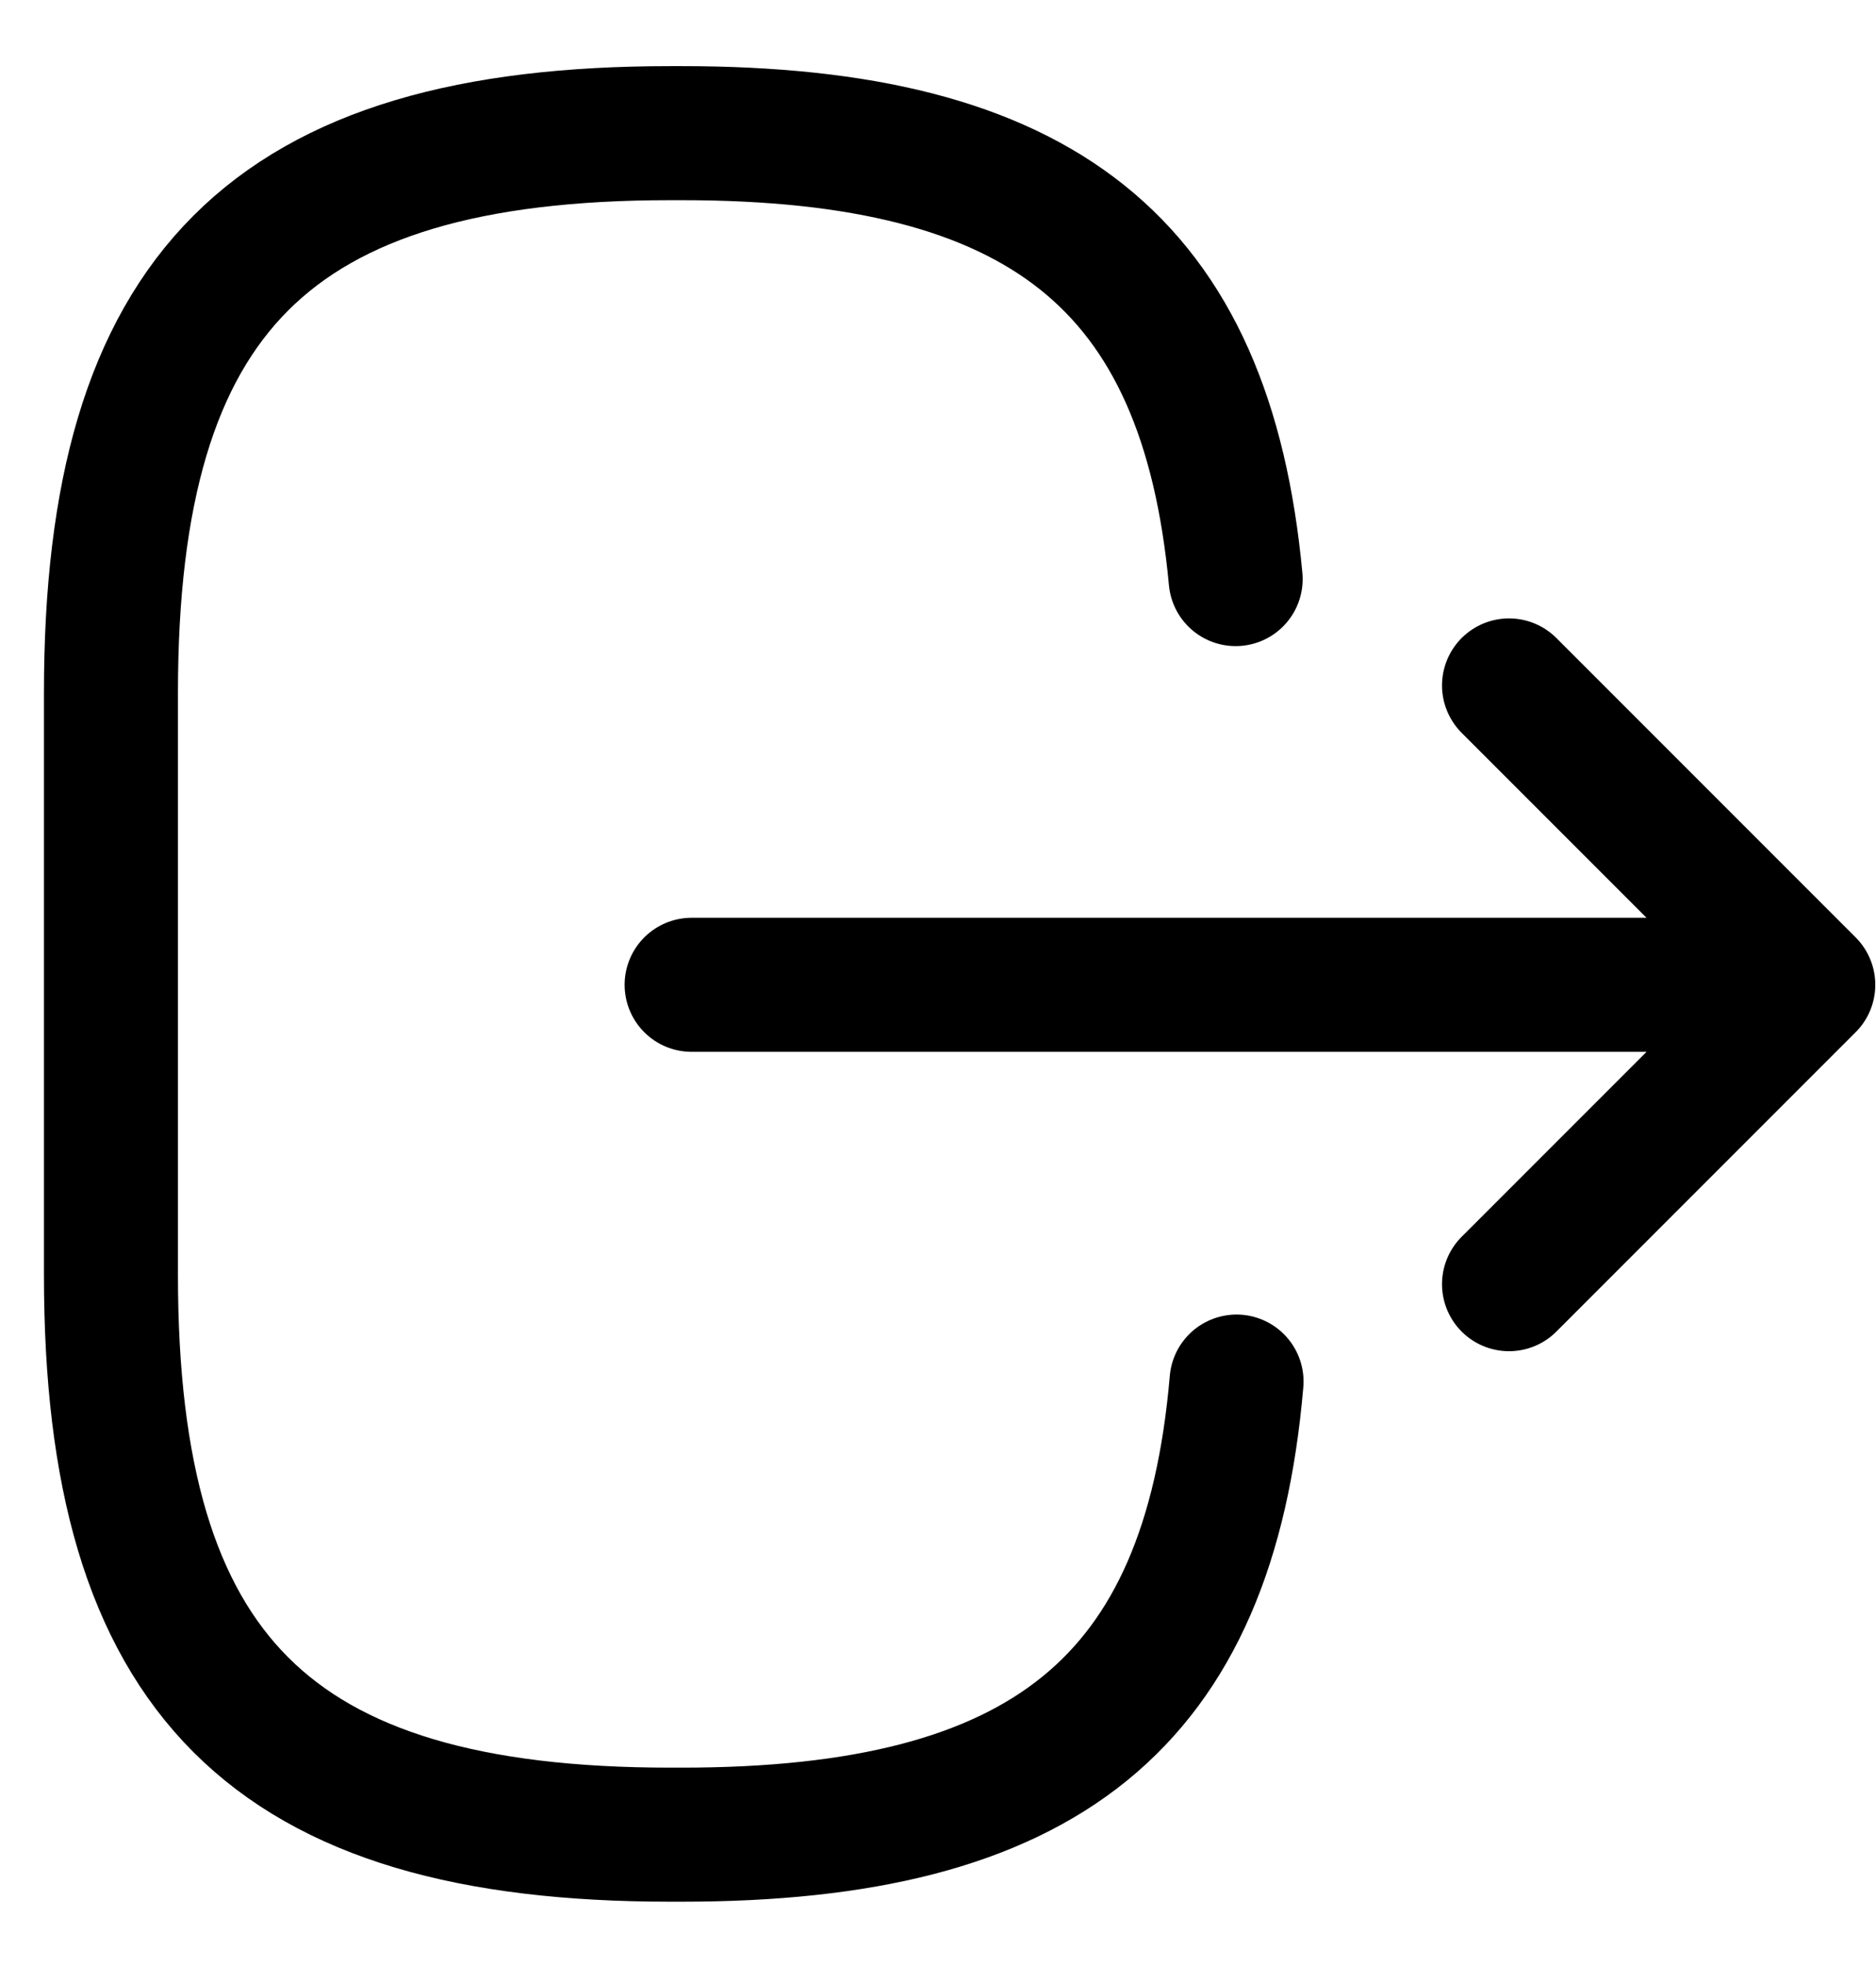<svg width="21" height="22" viewBox="0 0 21 22" fill="none" xmlns="http://www.w3.org/2000/svg">
<path d="M13.842 15.46C13.533 19.06 11.682 20.53 7.632 20.53H7.502C3.032 20.53 1.242 18.74 1.242 14.27V7.75C1.242 3.28 3.032 1.49 7.502 1.49H7.632C11.652 1.49 13.502 2.94 13.832 6.48M7.742 11.02L19.122 11.02M16.892 14.37L20.242 11.02L16.892 7.67" stroke="black" stroke-width="1.5" stroke-linecap="round" stroke-linejoin="round"/>
</svg>
